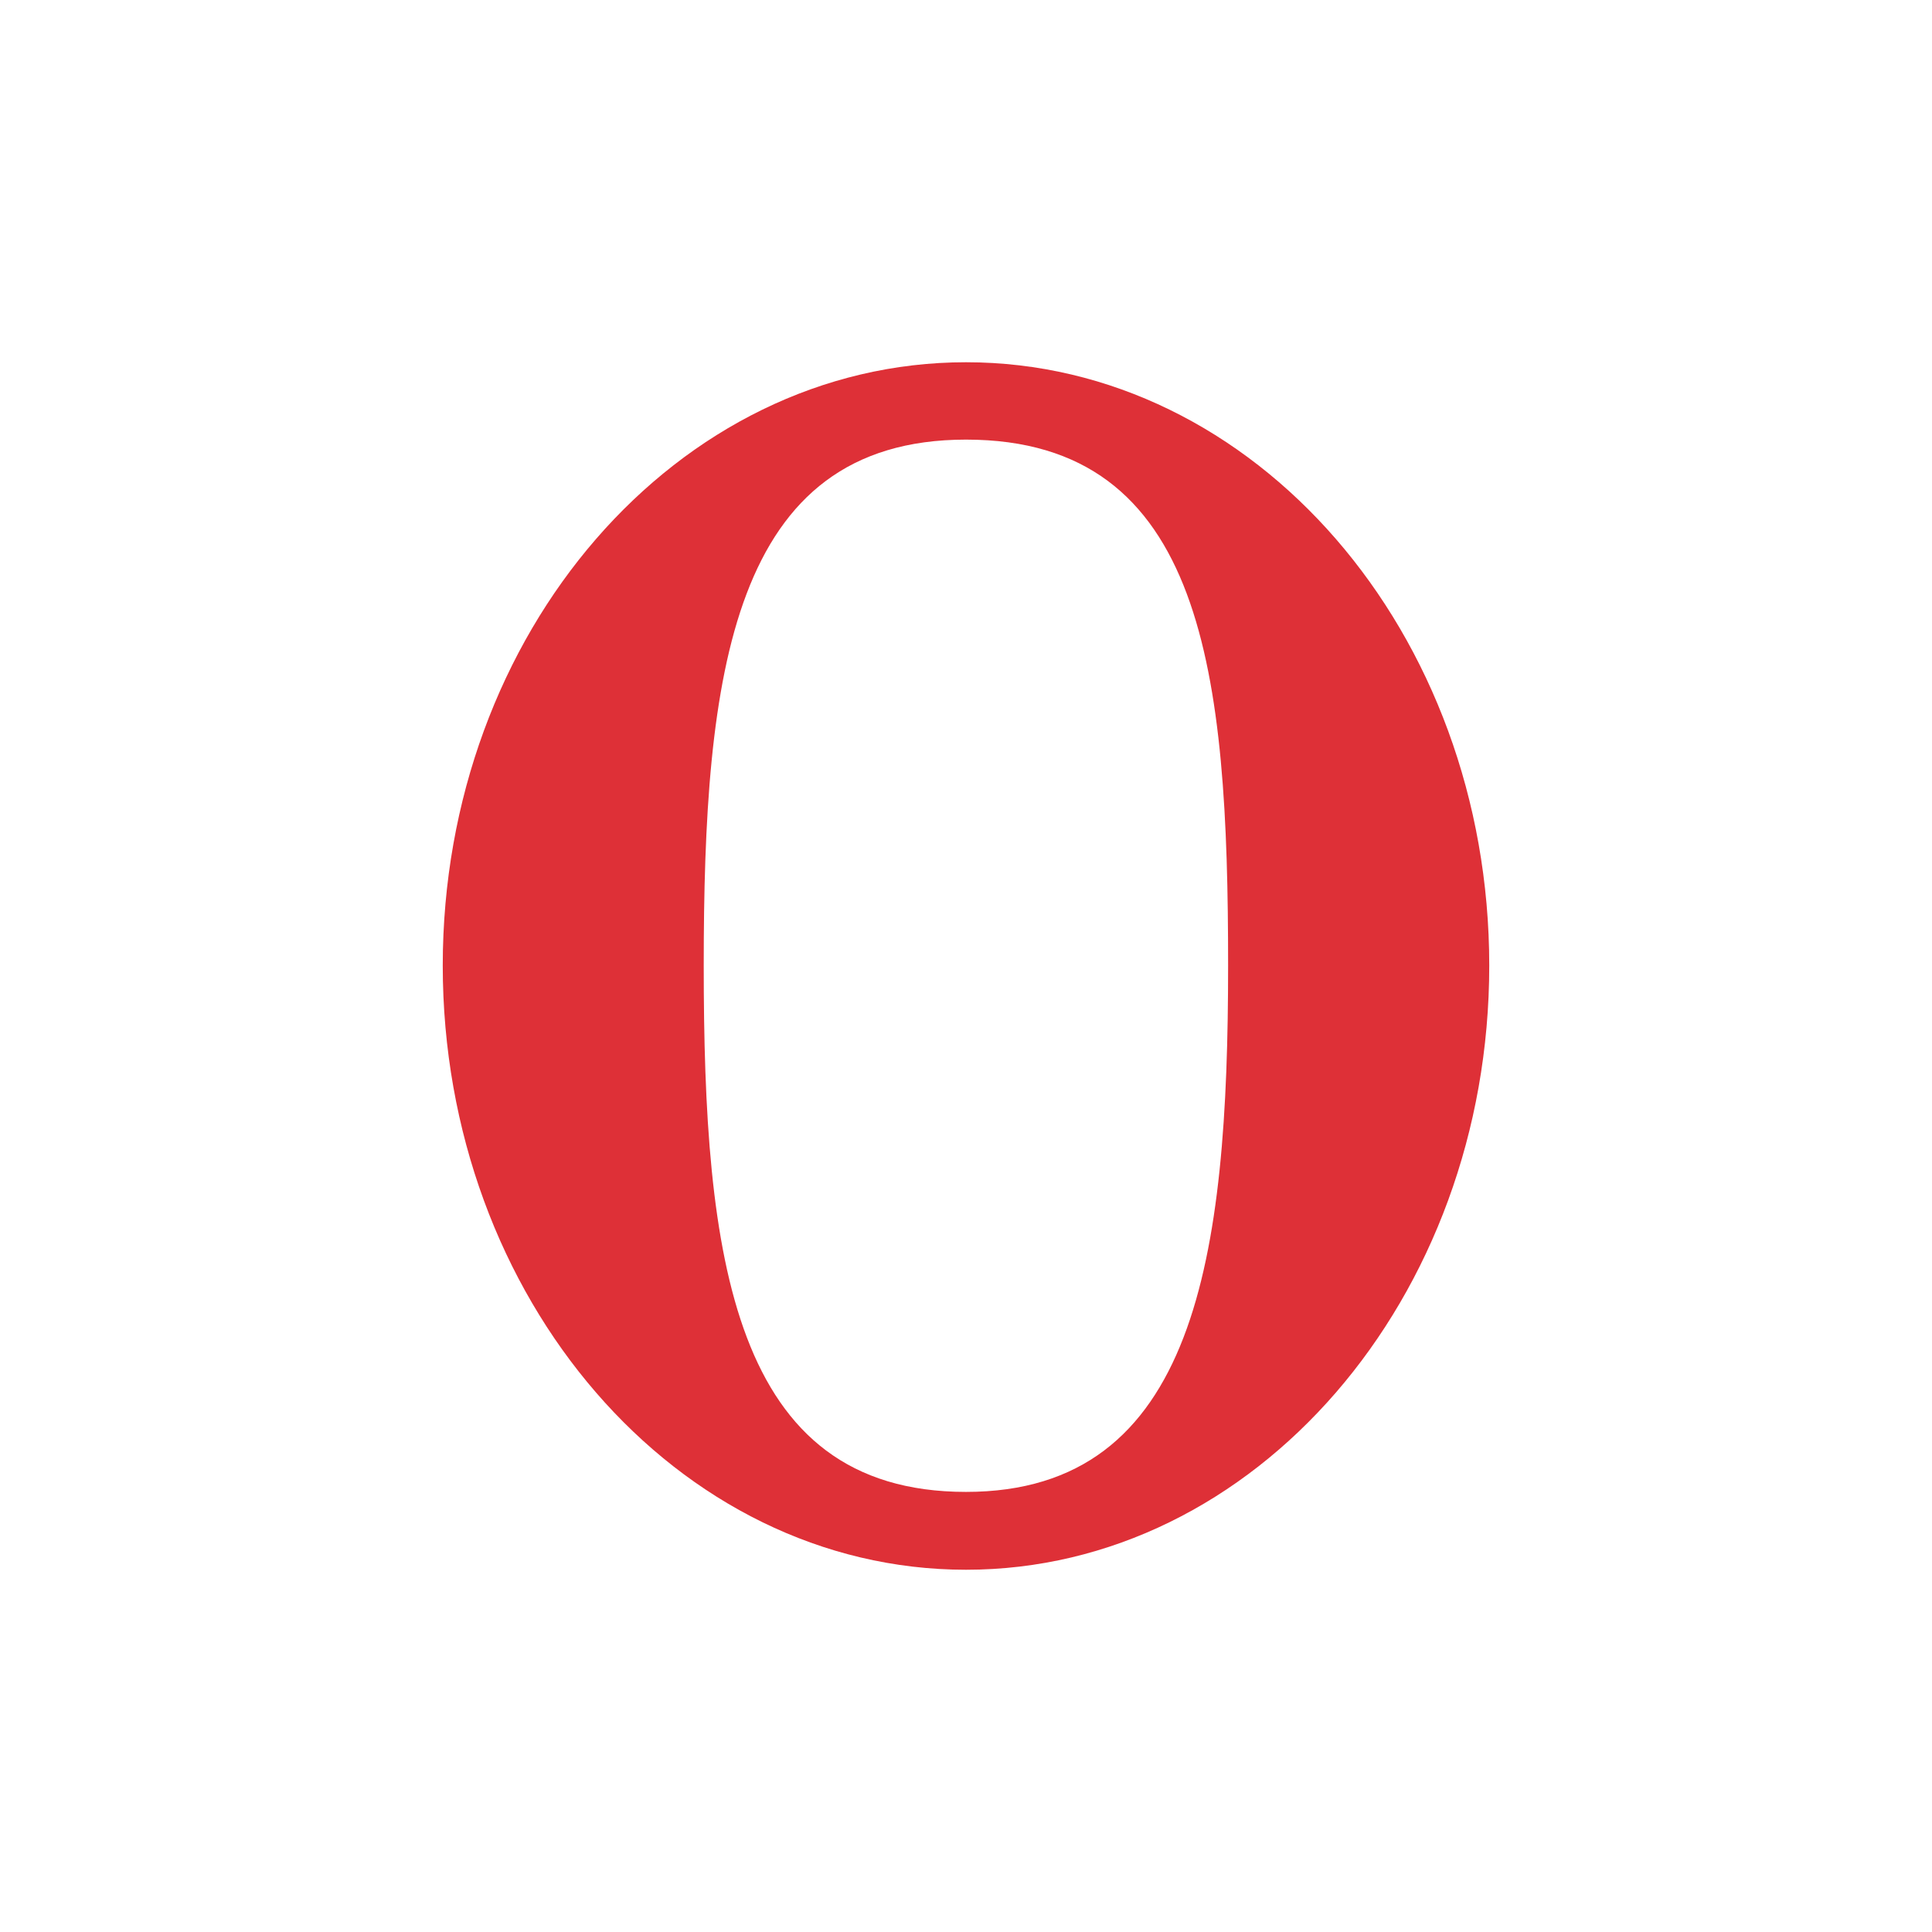 <!-- color: #e7e7e7 -->
<svg xmlns="http://www.w3.org/2000/svg" width="48" height="48" viewBox="0 0 48 48">
 <g>
  <path d="M 24 9 C 16.824 9 11 15.711 11 23.988 C 11 32.266 16.824 39 24 39 C 31.172 39 37 32.266 37 23.988 C 37 15.711 31.172 9 24 9 Z M 24 10.922 C 29.941 10.922 30.512 16.77 30.512 23.988 C 30.512 31.207 29.723 37.066 24 37.066 C 18.176 37.066 17.484 31.207 17.484 23.988 C 17.484 16.77 18.156 10.922 24 10.922 Z M 24 10.922 " fill="#de3037"/>
 </g>
</svg>
